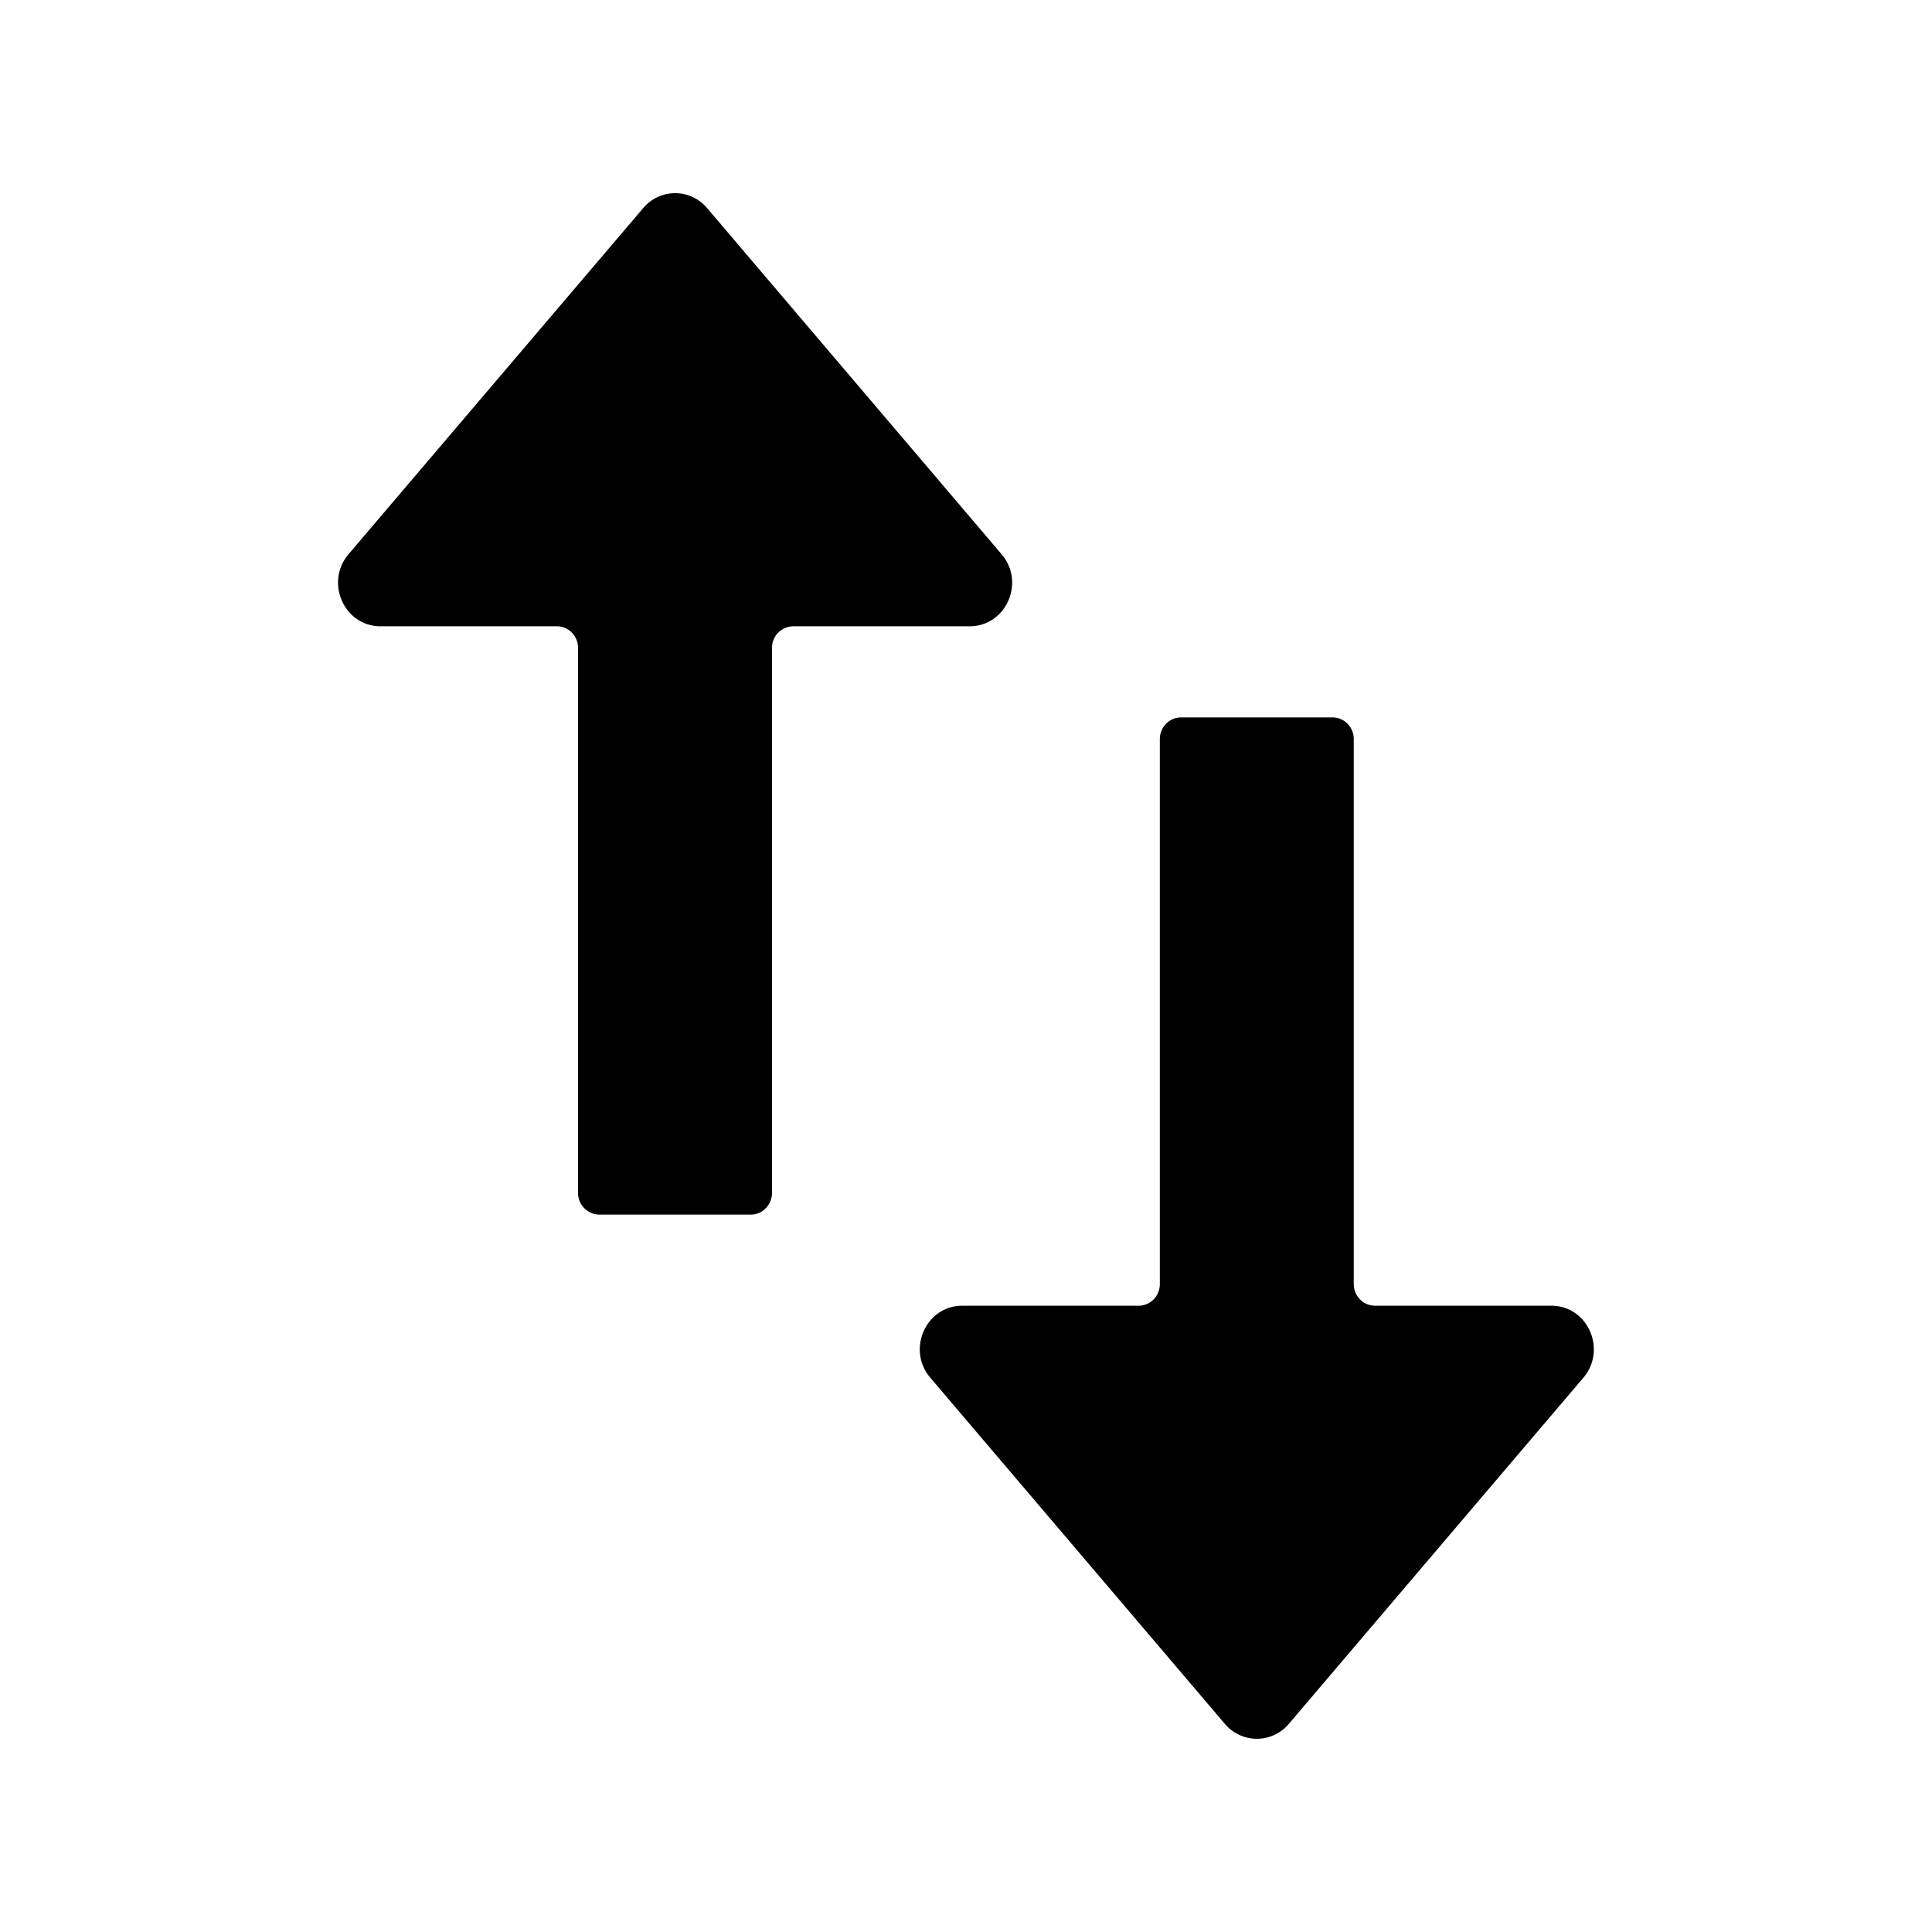 <svg xmlns="http://www.w3.org/2000/svg" width="24" height="24" fill="none" viewBox="0 0 24 24">
  <path fill="#000" fill-rule="evenodd" d="M14.145 16.22c.145 0 .263-.12.263-.27V9.182c0-.149.118-.27.264-.27h1.882c.145 0 .263.121.263.27v6.768c0 .15.118.27.264.27h2.19c.453 0 .695.546.397.896l-3.658 4.299a.519.519 0 0 1-.794 0l-3.659-4.3c-.298-.349-.055-.895.397-.895h2.19ZM9.854 7.78a.267.267 0 0 0-.264.27v6.768c0 .149-.118.27-.263.27H7.445a.267.267 0 0 1-.264-.27V8.05c0-.15-.118-.27-.263-.27h-2.19c-.453 0-.695-.546-.398-.896l3.66-4.299a.518.518 0 0 1 .794 0l3.658 4.3c.298.349.056.895-.397.895h-2.19Z" clip-rule="evenodd"/>
</svg>
